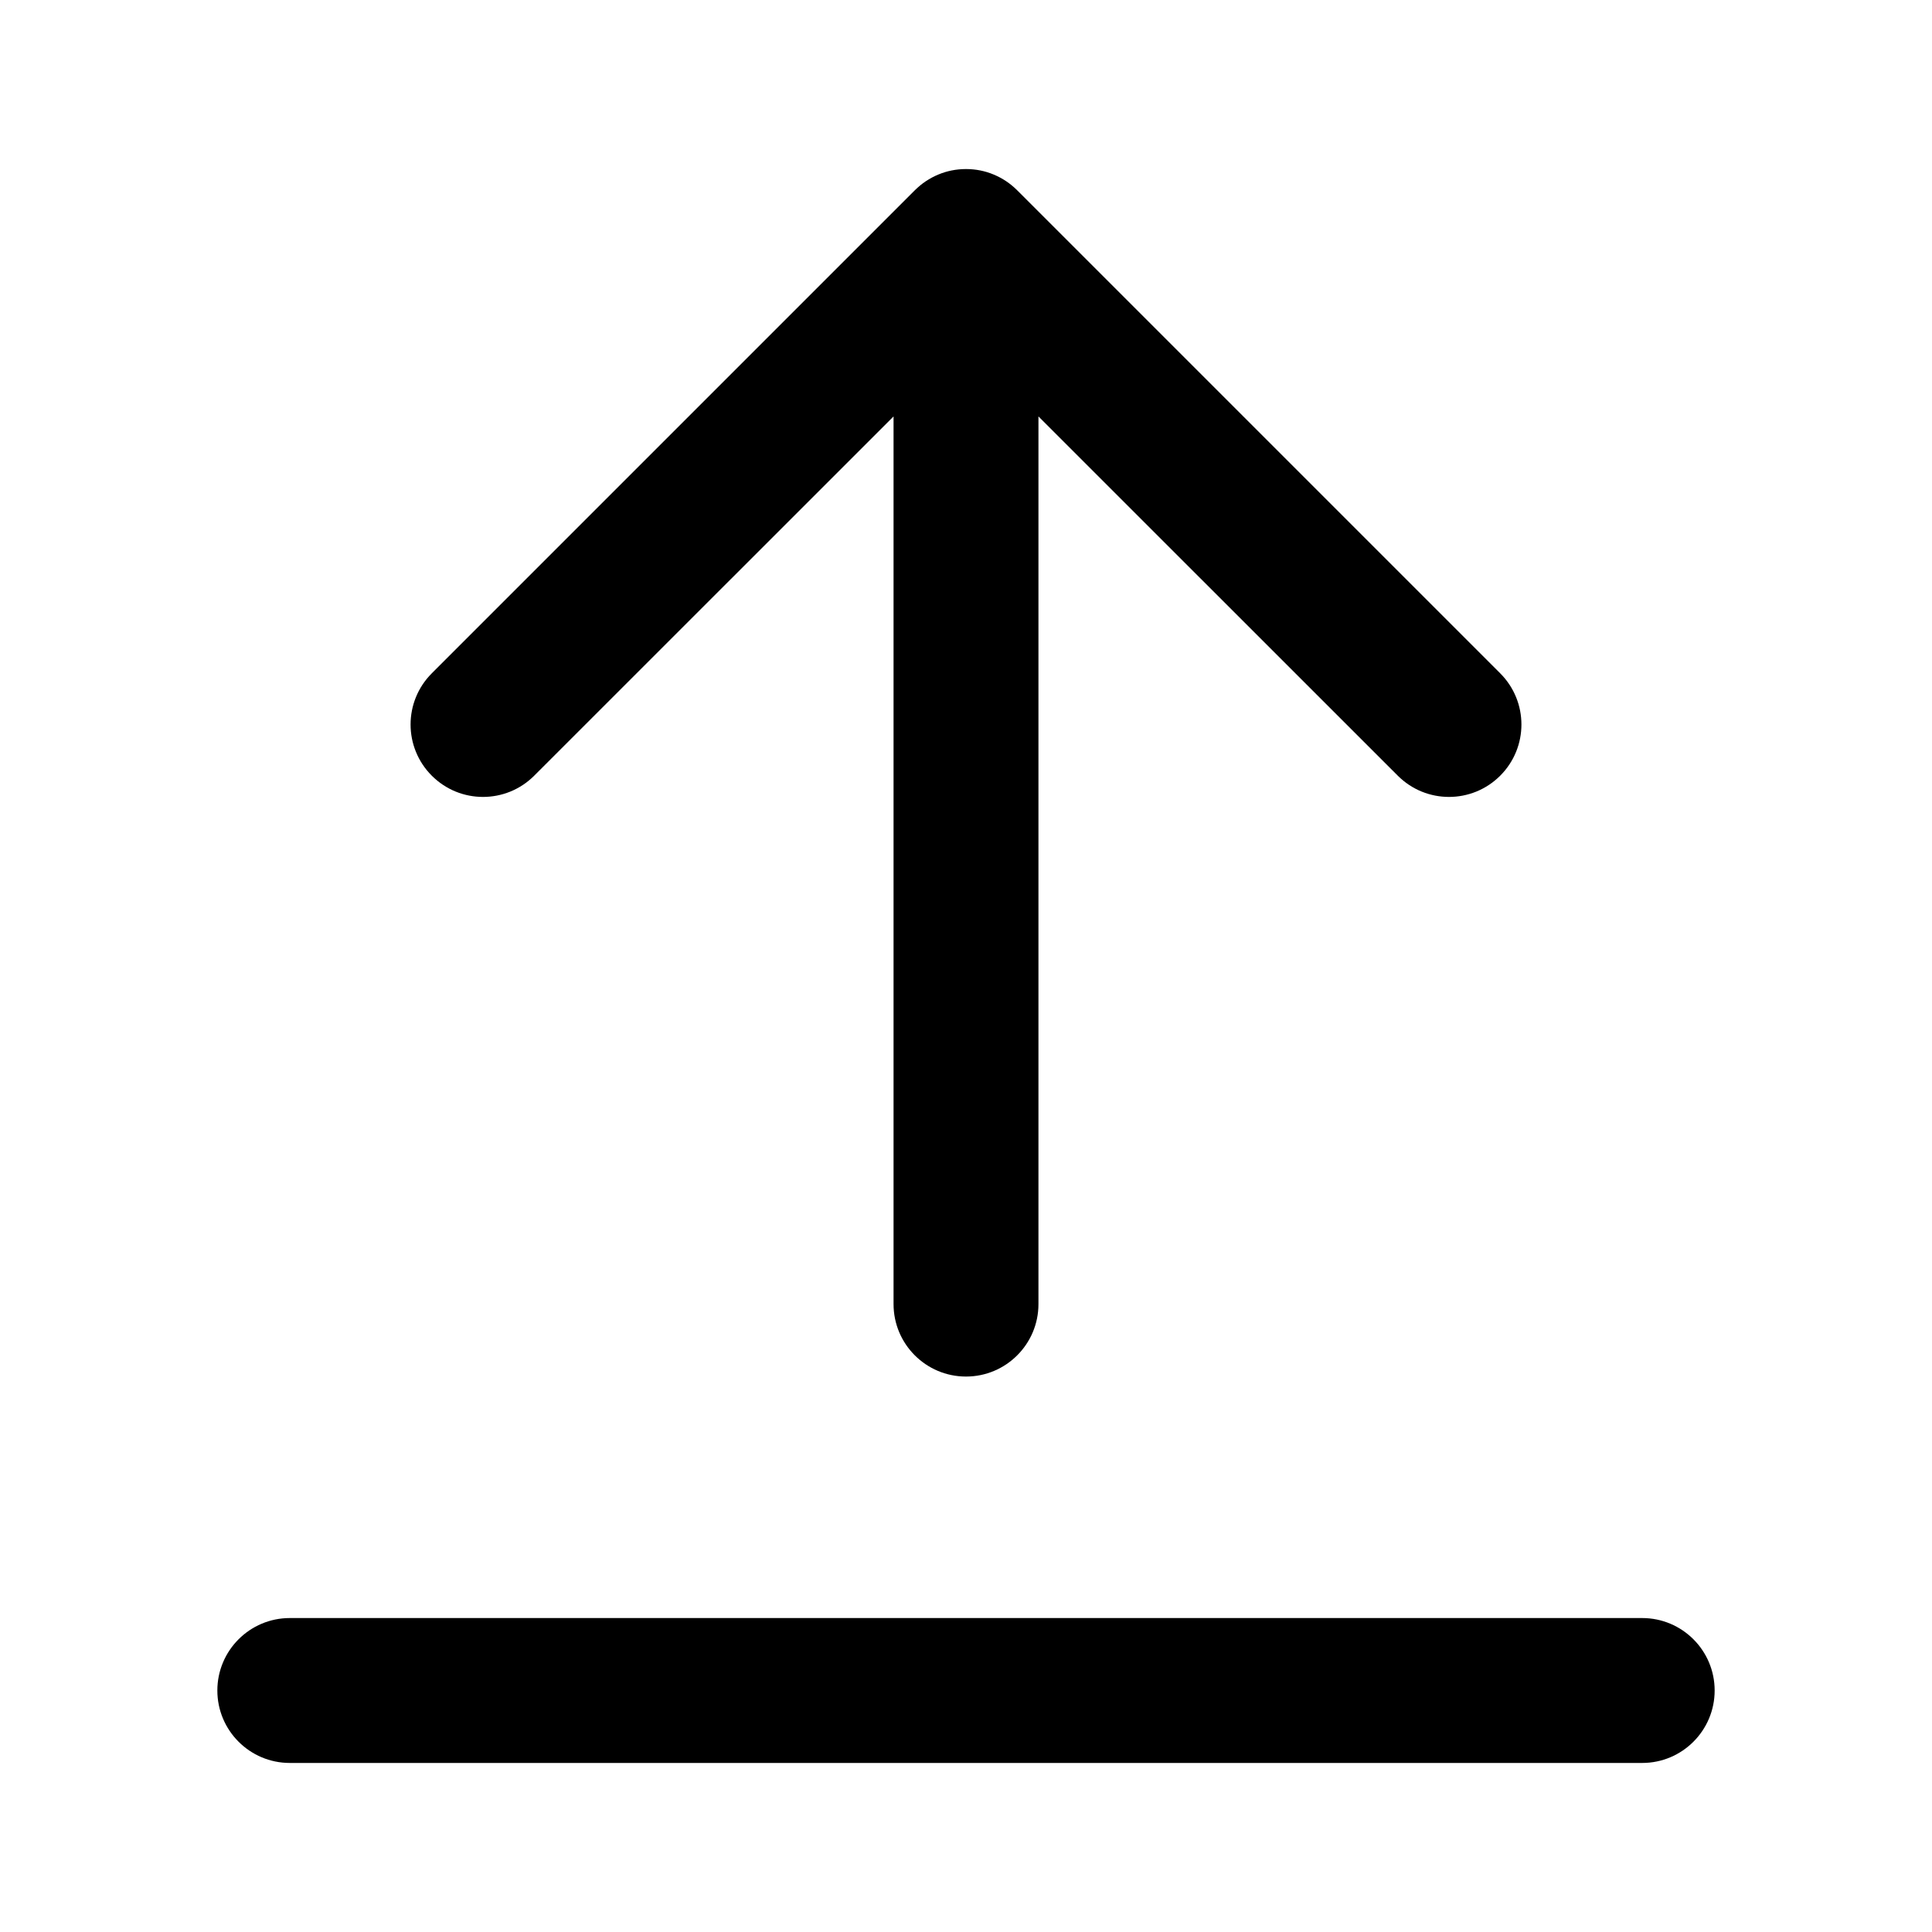 <svg width="20" height="20" viewBox="0 0 20 20" fill="none" xmlns="http://www.w3.org/2000/svg">
<g id="arrow-up-line">
<g id="Group">
<path id="Shape" fill-rule="evenodd" clip-rule="evenodd" d="M10 1.75C10.102 1.75 10.199 1.77 10.287 1.807C10.376 1.844 10.458 1.898 10.53 1.97L15.53 6.97C15.823 7.263 15.823 7.737 15.53 8.03C15.237 8.323 14.763 8.323 14.47 8.03L10.75 4.311V13.5C10.75 13.914 10.414 14.25 10 14.25C9.586 14.25 9.25 13.914 9.25 13.5V4.311L5.53 8.03C5.237 8.323 4.763 8.323 4.47 8.03C4.177 7.737 4.177 7.263 4.47 6.97L9.47 1.97C9.542 1.898 9.624 1.844 9.713 1.807C9.801 1.77 9.898 1.75 10 1.75ZM3 16.75C2.586 16.75 2.25 17.086 2.25 17.5C2.25 17.914 2.586 18.25 3 18.25H17C17.414 18.25 17.75 17.914 17.75 17.5C17.75 17.086 17.414 16.75 17 16.75H3Z" fill="currentColor"/>
</g>
</g>
</svg>

